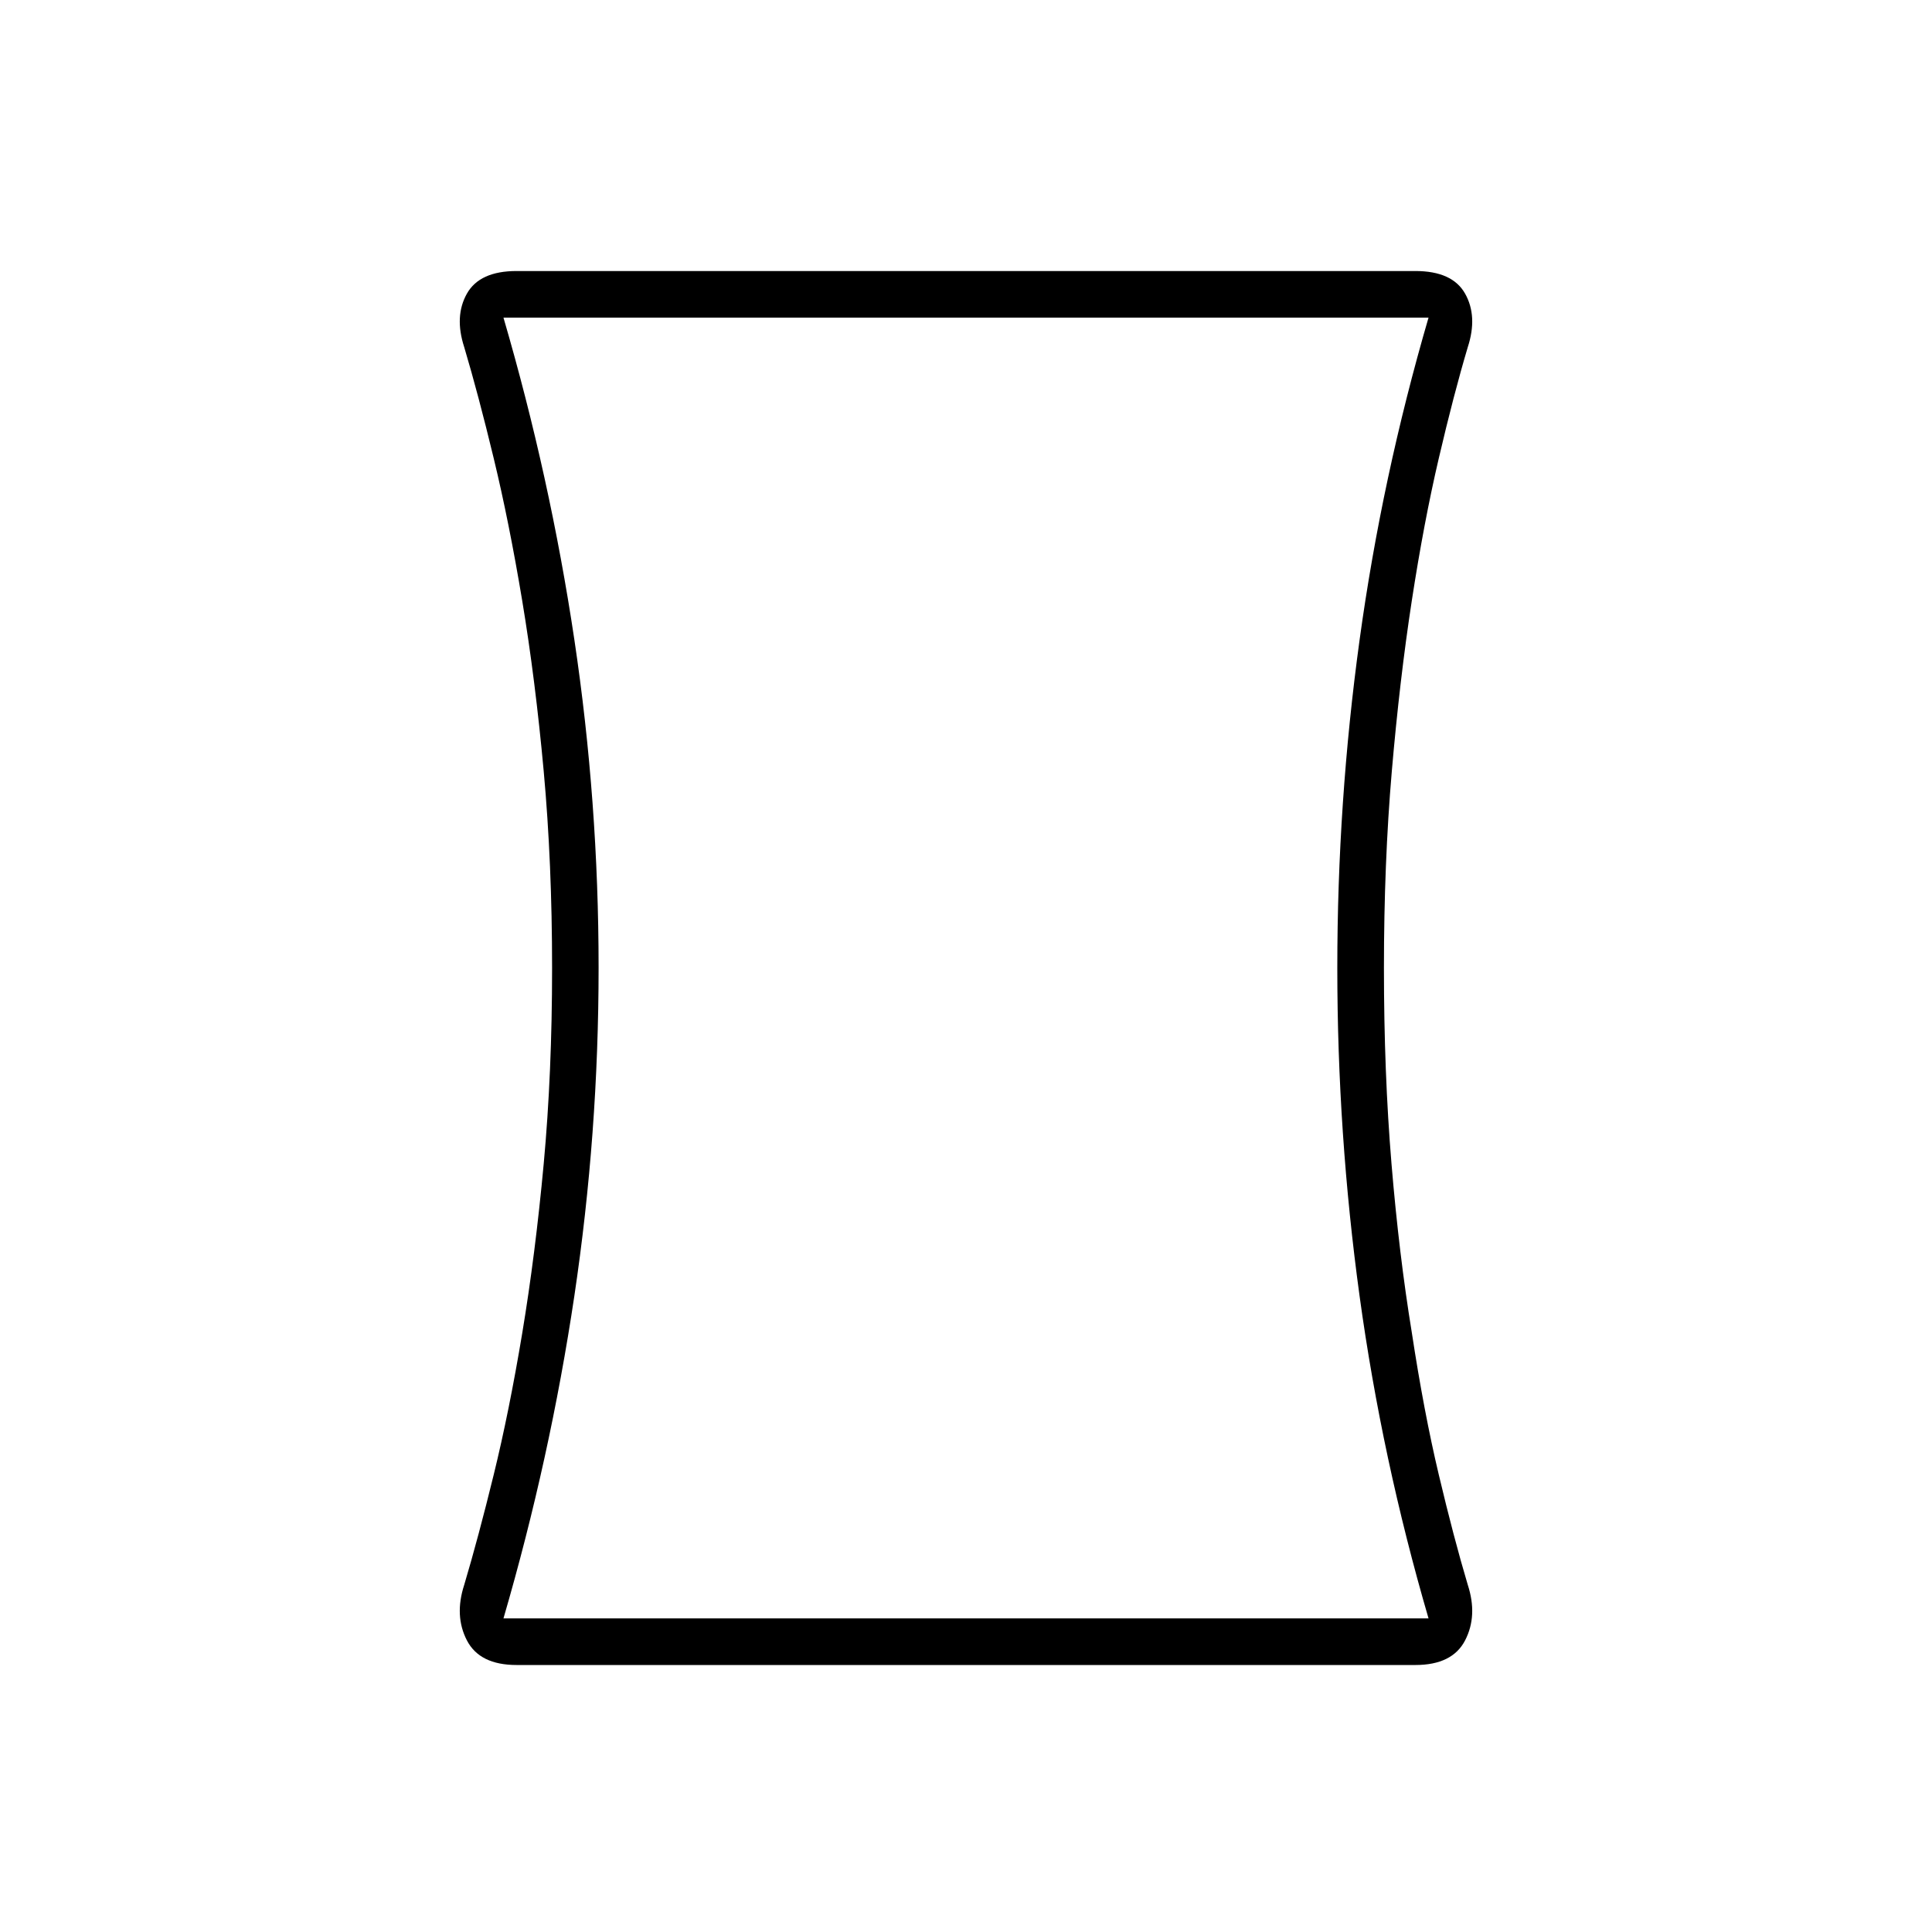 <svg xmlns="http://www.w3.org/2000/svg" height="40" viewBox="0 -960 960 960" width="40"><path d="M256.71-132.67q-18.38 0-24.71-12.24-6.33-12.24-1.33-27.59 7-23.5 14.66-54.75 7.67-31.25 14.17-70.33 6.5-39.09 10.67-84.17 4.16-45.08 4.16-97.25t-4.16-97.75q-4.17-45.58-10.67-84.67-6.5-39.08-14.17-70.83-7.66-31.75-14.66-55.25-5-15.35 1.33-26.59t24.71-11.24h446.58q18.38 0 24.71 11.24 6.33 11.24 1.33 26.59-7 23.5-14.41 55.25-7.42 31.75-13.42 70.83-6 39.09-9.92 84.67-3.91 45.58-3.91 97.75t3.76 97.3q3.76 45.13 10.07 83.7 6 39.5 13.42 70.75 7.41 31.25 14.41 54.75 5 15.35-1.33 27.59t-24.71 12.24H256.71Zm40.73-346.51q0 82.34-12.05 163.13-12.06 80.8-35.22 160.22h459.66q-23.16-79.35-34.25-160.08-11.08-80.72-11.08-163.1t11.08-163.09q11.09-80.72 34.25-160.07H250.17q23.16 79.31 35.22 159.99 12.05 80.67 12.05 163ZM480-479Z"/></svg>
